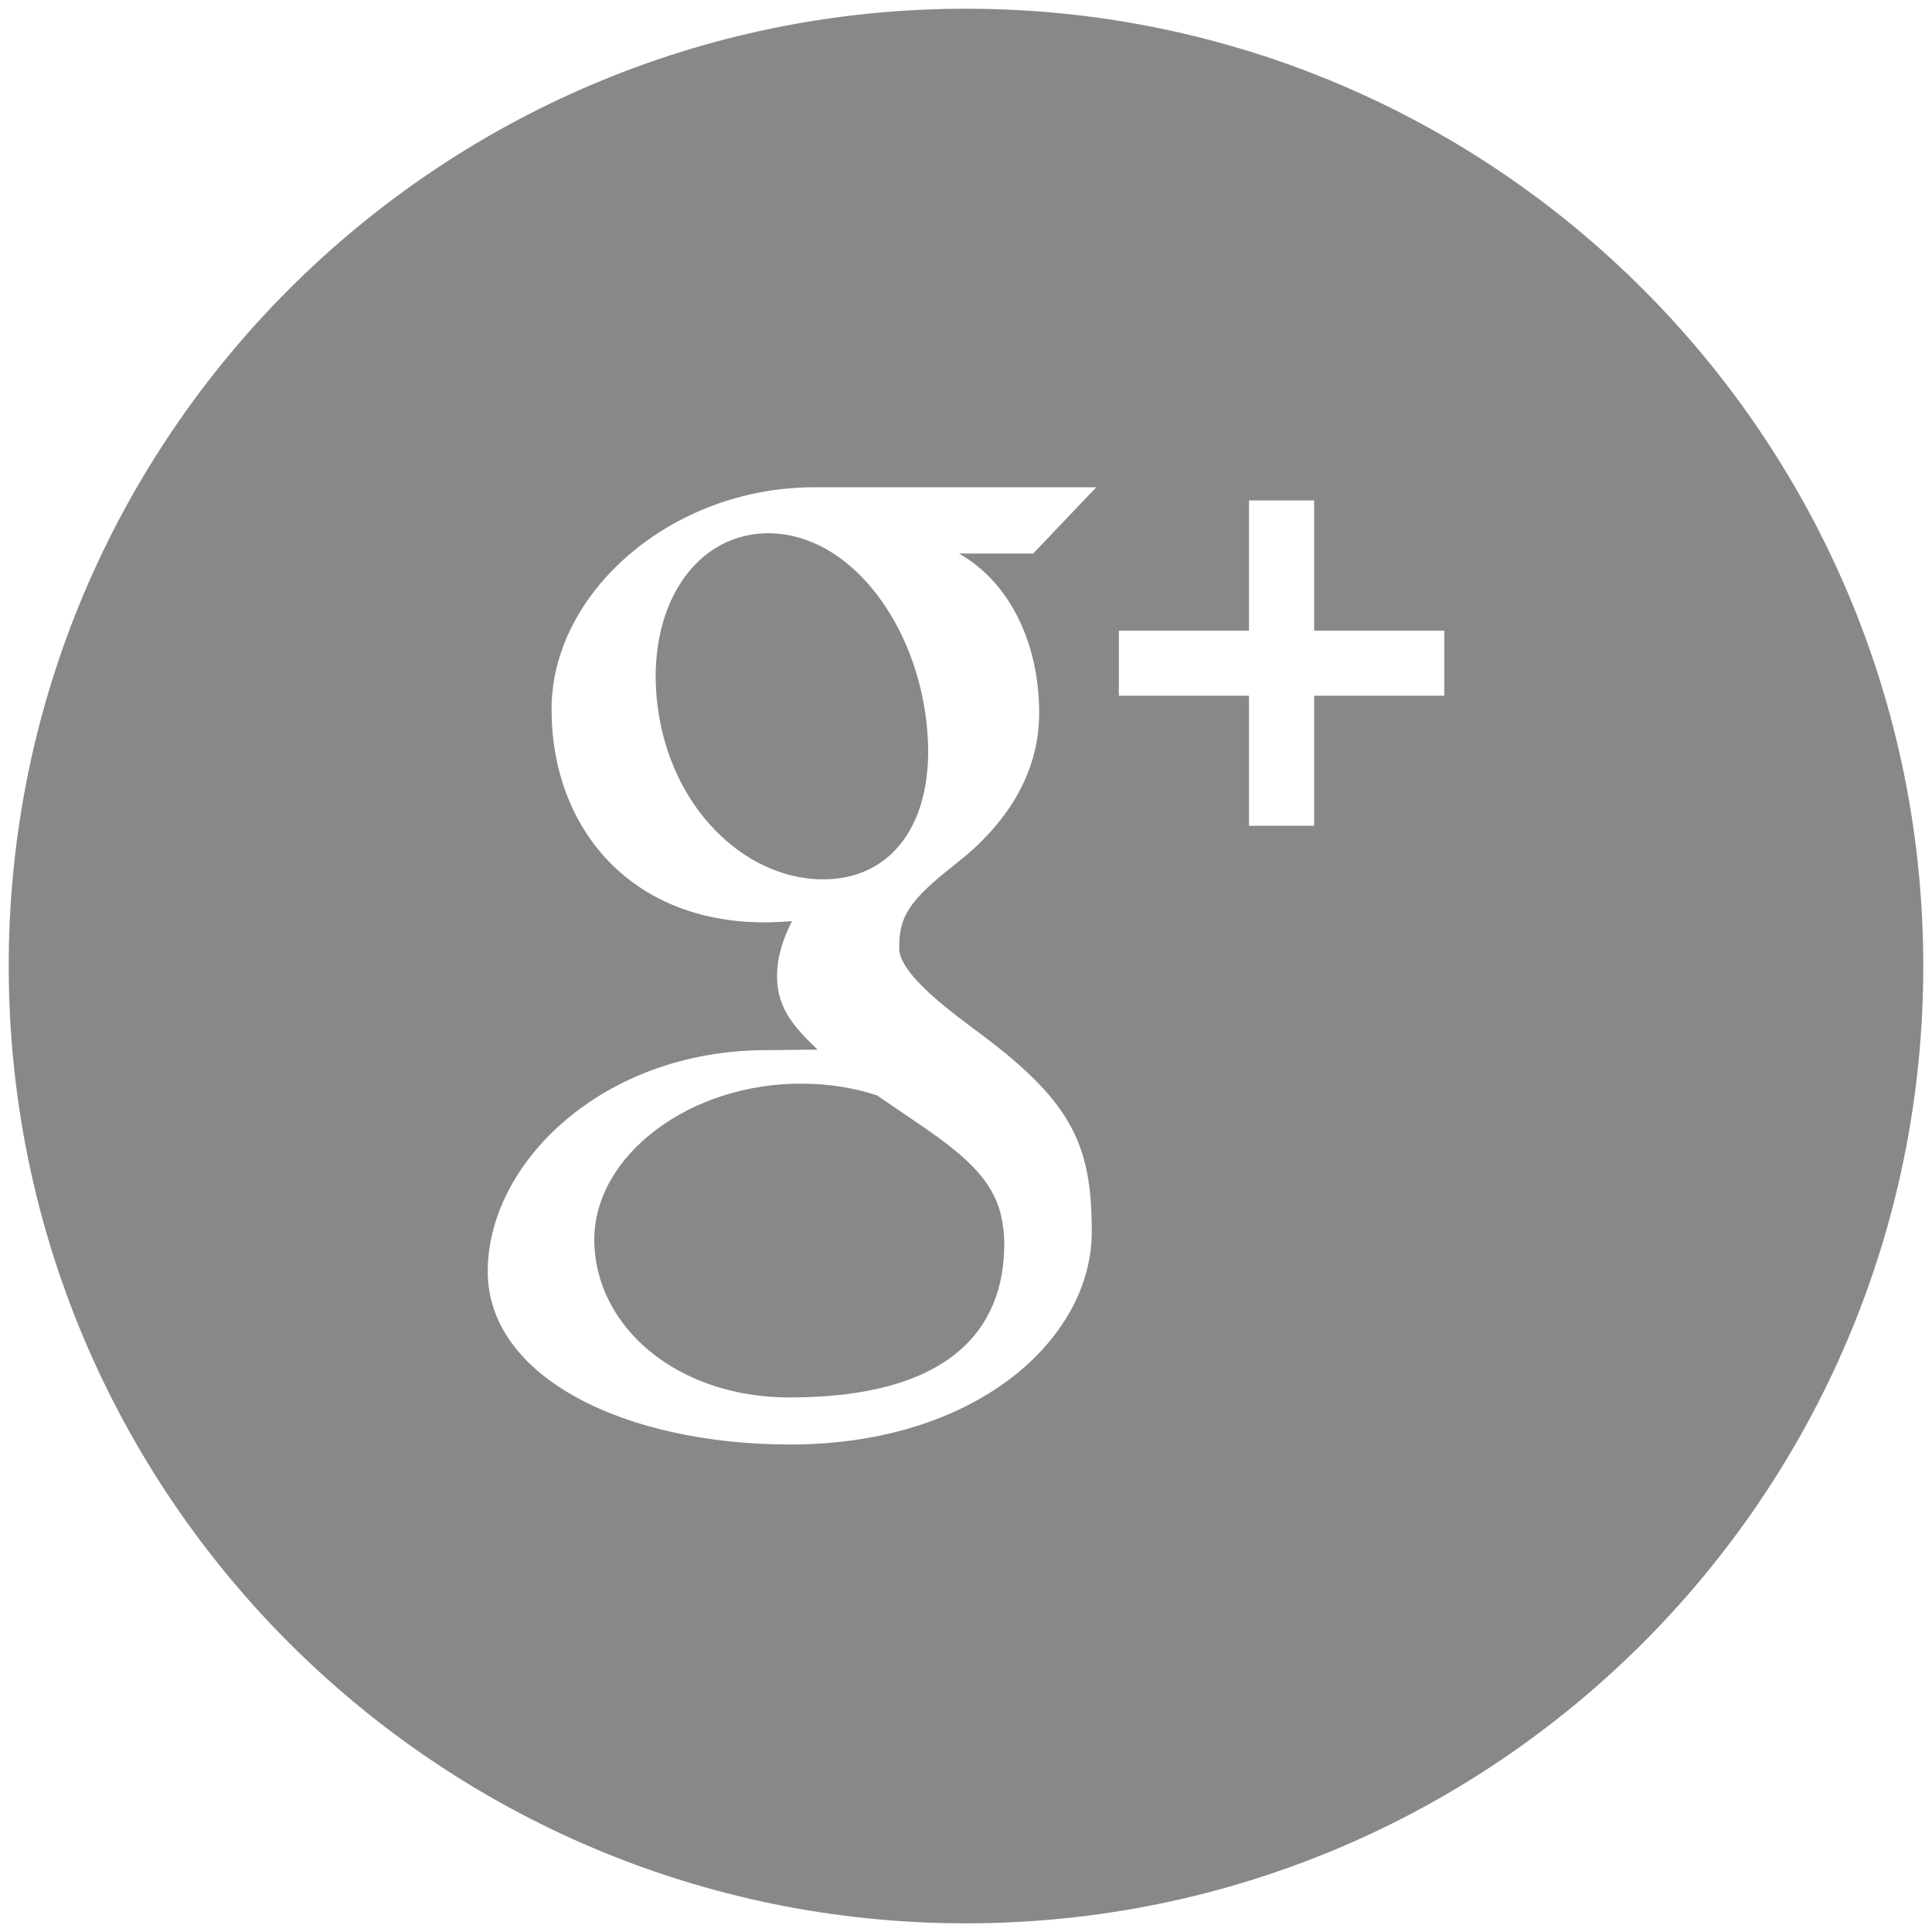 <?xml version="1.0" encoding="utf-8"?>
<!-- Generator: Adobe Illustrator 16.0.0, SVG Export Plug-In . SVG Version: 6.00 Build 0)  -->
<!DOCTYPE svg PUBLIC "-//W3C//DTD SVG 1.1//EN" "http://www.w3.org/Graphics/SVG/1.1/DTD/svg11.dtd">
<svg version="1.1" id="Layer_1" xmlns="http://www.w3.org/2000/svg" xmlns:xlink="http://www.w3.org/1999/xlink" x="0px" y="0px"
	 width="31px" height="31px" viewBox="0 0 31 31" enable-background="new 0 0 31 31" xml:space="preserve">
<g>
	<path fill="#888888" d="M12.381,8.557c-1.22-0.036-2.039,1.191-1.827,2.792c0.21,1.603,1.369,2.722,2.59,2.76
		c1.221,0.035,1.922-0.996,1.712-2.599C14.645,9.909,13.601,8.594,12.381,8.557z"/>
	<path fill="#888888" d="M12.894,17.388c-1.818-0.02-3.358,1.148-3.358,2.502c0,1.383,1.312,2.533,3.131,2.533
		c2.556,0,3.447-1.08,3.447-2.463c0-0.166-0.021-0.33-0.059-0.488c-0.201-0.781-0.996-1.211-1.983-1.896
		C13.713,17.458,13.318,17.392,12.894,17.388z"/>
	<path fill="#888888" d="M15.5,0.14C7.018,0.14,0.14,7.018,0.14,15.5c0,8.484,6.878,15.361,15.36,15.361
		c8.483,0,15.36-6.877,15.36-15.361C30.86,7.018,23.983,0.14,15.5,0.14z M16.674,11.441c0,1.002-0.554,1.808-1.337,2.419
		c-0.765,0.598-0.909,0.848-0.909,1.356c0,0.434,0.913,1.078,1.333,1.394c1.461,1.096,1.757,1.787,1.757,3.156
		c0,1.711-1.844,3.412-4.842,3.412c-2.63,0-4.85-1.068-4.85-2.779c0-1.736,1.841-3.549,4.472-3.549c0.286,0,0.549-0.008,0.821-0.008
		c-0.36-0.348-0.651-0.648-0.651-1.178c0-0.315,0.101-0.615,0.24-0.883c-0.142,0.009-0.289,0.019-0.439,0.019
		c-2.16,0-3.419-1.519-3.419-3.422c0-1.864,1.916-3.559,4.212-3.559c1.186,0,4.528,0,4.528,0l-1.012,1.063h-1.189
		C16.228,9.362,16.674,10.351,16.674,11.441z M23.174,11.163h-2.088v2.087h-1.045v-2.087h-2.088v-1.044h2.088V8.029h1.045v2.089
		h2.088V11.163z"/>
</g>
</svg>
